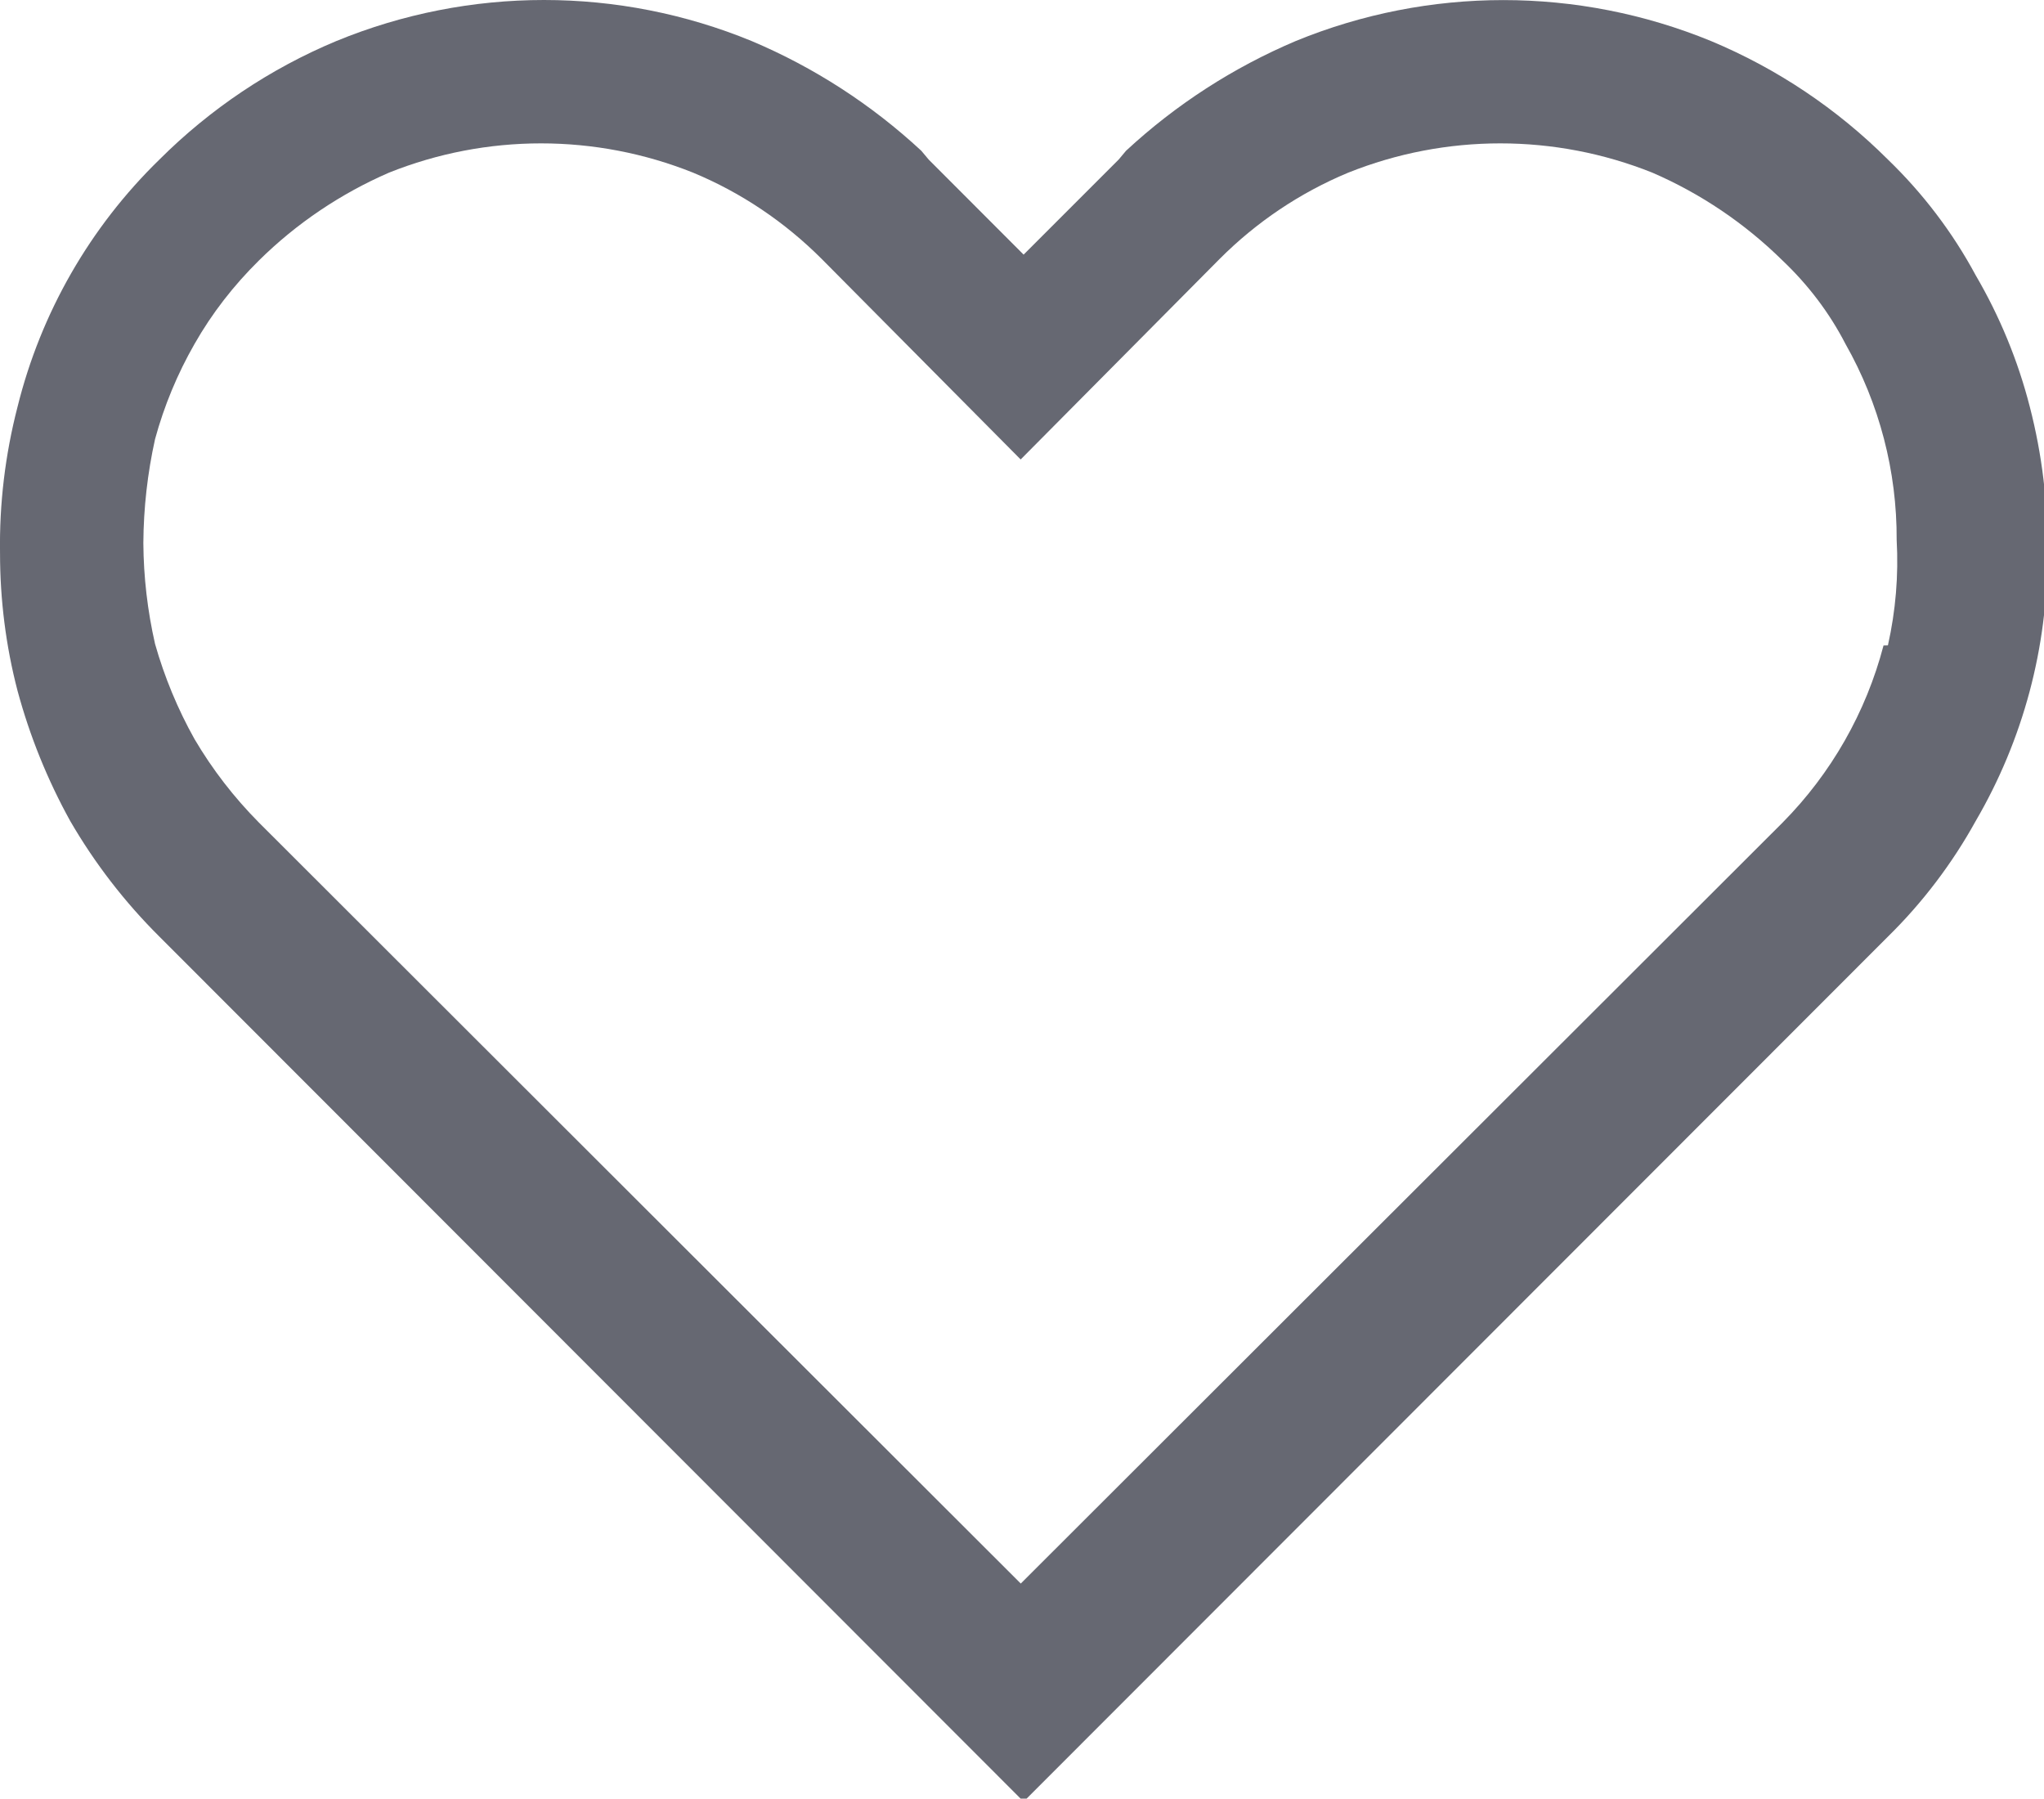 <?xml version="1.0" encoding="UTF-8" standalone="no"?>
<svg
   xmlns:dc="http://purl.org/dc/elements/1.1/"
   xmlns:cc="http://creativecommons.org/ns#"
   xmlns:rdf="http://www.w3.org/1999/02/22-rdf-syntax-ns#"
   xmlns:svg="http://www.w3.org/2000/svg"
   xmlns="http://www.w3.org/2000/svg"
   id="svg8"
   version="1.1"
   viewBox="0 0 4.951 4.356"
   height="4.356mm"
   width="4.951mm">
  <defs
     id="defs2" />
  <g
     transform="translate(56.148,-282.727)"
     id="layer1">
    <g
       transform="matrix(0.265,0,0,0.265,-56.348,282.727)"
       id="g865"
       style="fill:#666872;fill-opacity:1">
      <path
         style="fill:#666872;fill-opacity:1"
         d="M 19.308,3.718 C 19.2,3.296 19.033,2.891 18.813,2.515 18.602,2.123 18.331,1.767 18.011,1.458 17.547,0.995 16.998,0.627 16.394,0.375 c -1.216,-0.499 -2.58,-0.499 -3.796,0 -0.571,0.242 -1.096,0.581 -1.551,1.003 L 10.98,1.458 10.111,2.327 9.243,1.458 9.176,1.378 C 8.721,0.956 8.196,0.616 7.625,0.375 6.409,-0.125 5.045,-0.125 3.829,0.375 3.225,0.627 2.676,0.995 2.212,1.458 1.577,2.076 1.128,2.859 0.915,3.718 0.802,4.155 0.748,4.605 0.755,5.056 c 0,0.424 0.053,0.847 0.16,1.257 C 1.027,6.728 1.189,7.128 1.397,7.504 1.621,7.89 1.895,8.245 2.212,8.56 L 10.111,16.465 18.011,8.56 C 18.328,8.249 18.599,7.891 18.813,7.504 19.247,6.761 19.473,5.916 19.468,5.056 19.475,4.605 19.421,4.155 19.308,3.718 Z M 17.971,5.899 c -0.16,0.611 -0.478,1.169 -0.922,1.618 L 10.085,14.472 3.121,7.517 C 2.894,7.288 2.696,7.032 2.533,6.755 2.379,6.48 2.258,6.188 2.172,5.885 2.103,5.582 2.067,5.273 2.065,4.962 2.067,4.643 2.103,4.324 2.172,4.013 2.255,3.709 2.376,3.417 2.533,3.143 2.693,2.862 2.891,2.608 3.121,2.381 3.464,2.042 3.868,1.77 4.31,1.578 c 0.892,-0.357 1.888,-0.357 2.78,0 0.441,0.183 0.839,0.452 1.176,0.789 l 1.818,1.832 1.818,-1.832 c 0.337,-0.338 0.736,-0.606 1.176,-0.789 0.892,-0.357 1.888,-0.357 2.78,0 0.442,0.191 0.846,0.464 1.19,0.803 0.233,0.221 0.428,0.477 0.575,0.762 0.31,0.546 0.471,1.164 0.468,1.792 0.018,0.323 -0.009,0.647 -0.08,0.963 z"
         id="path854" />
    </g>
  </g>
</svg>
